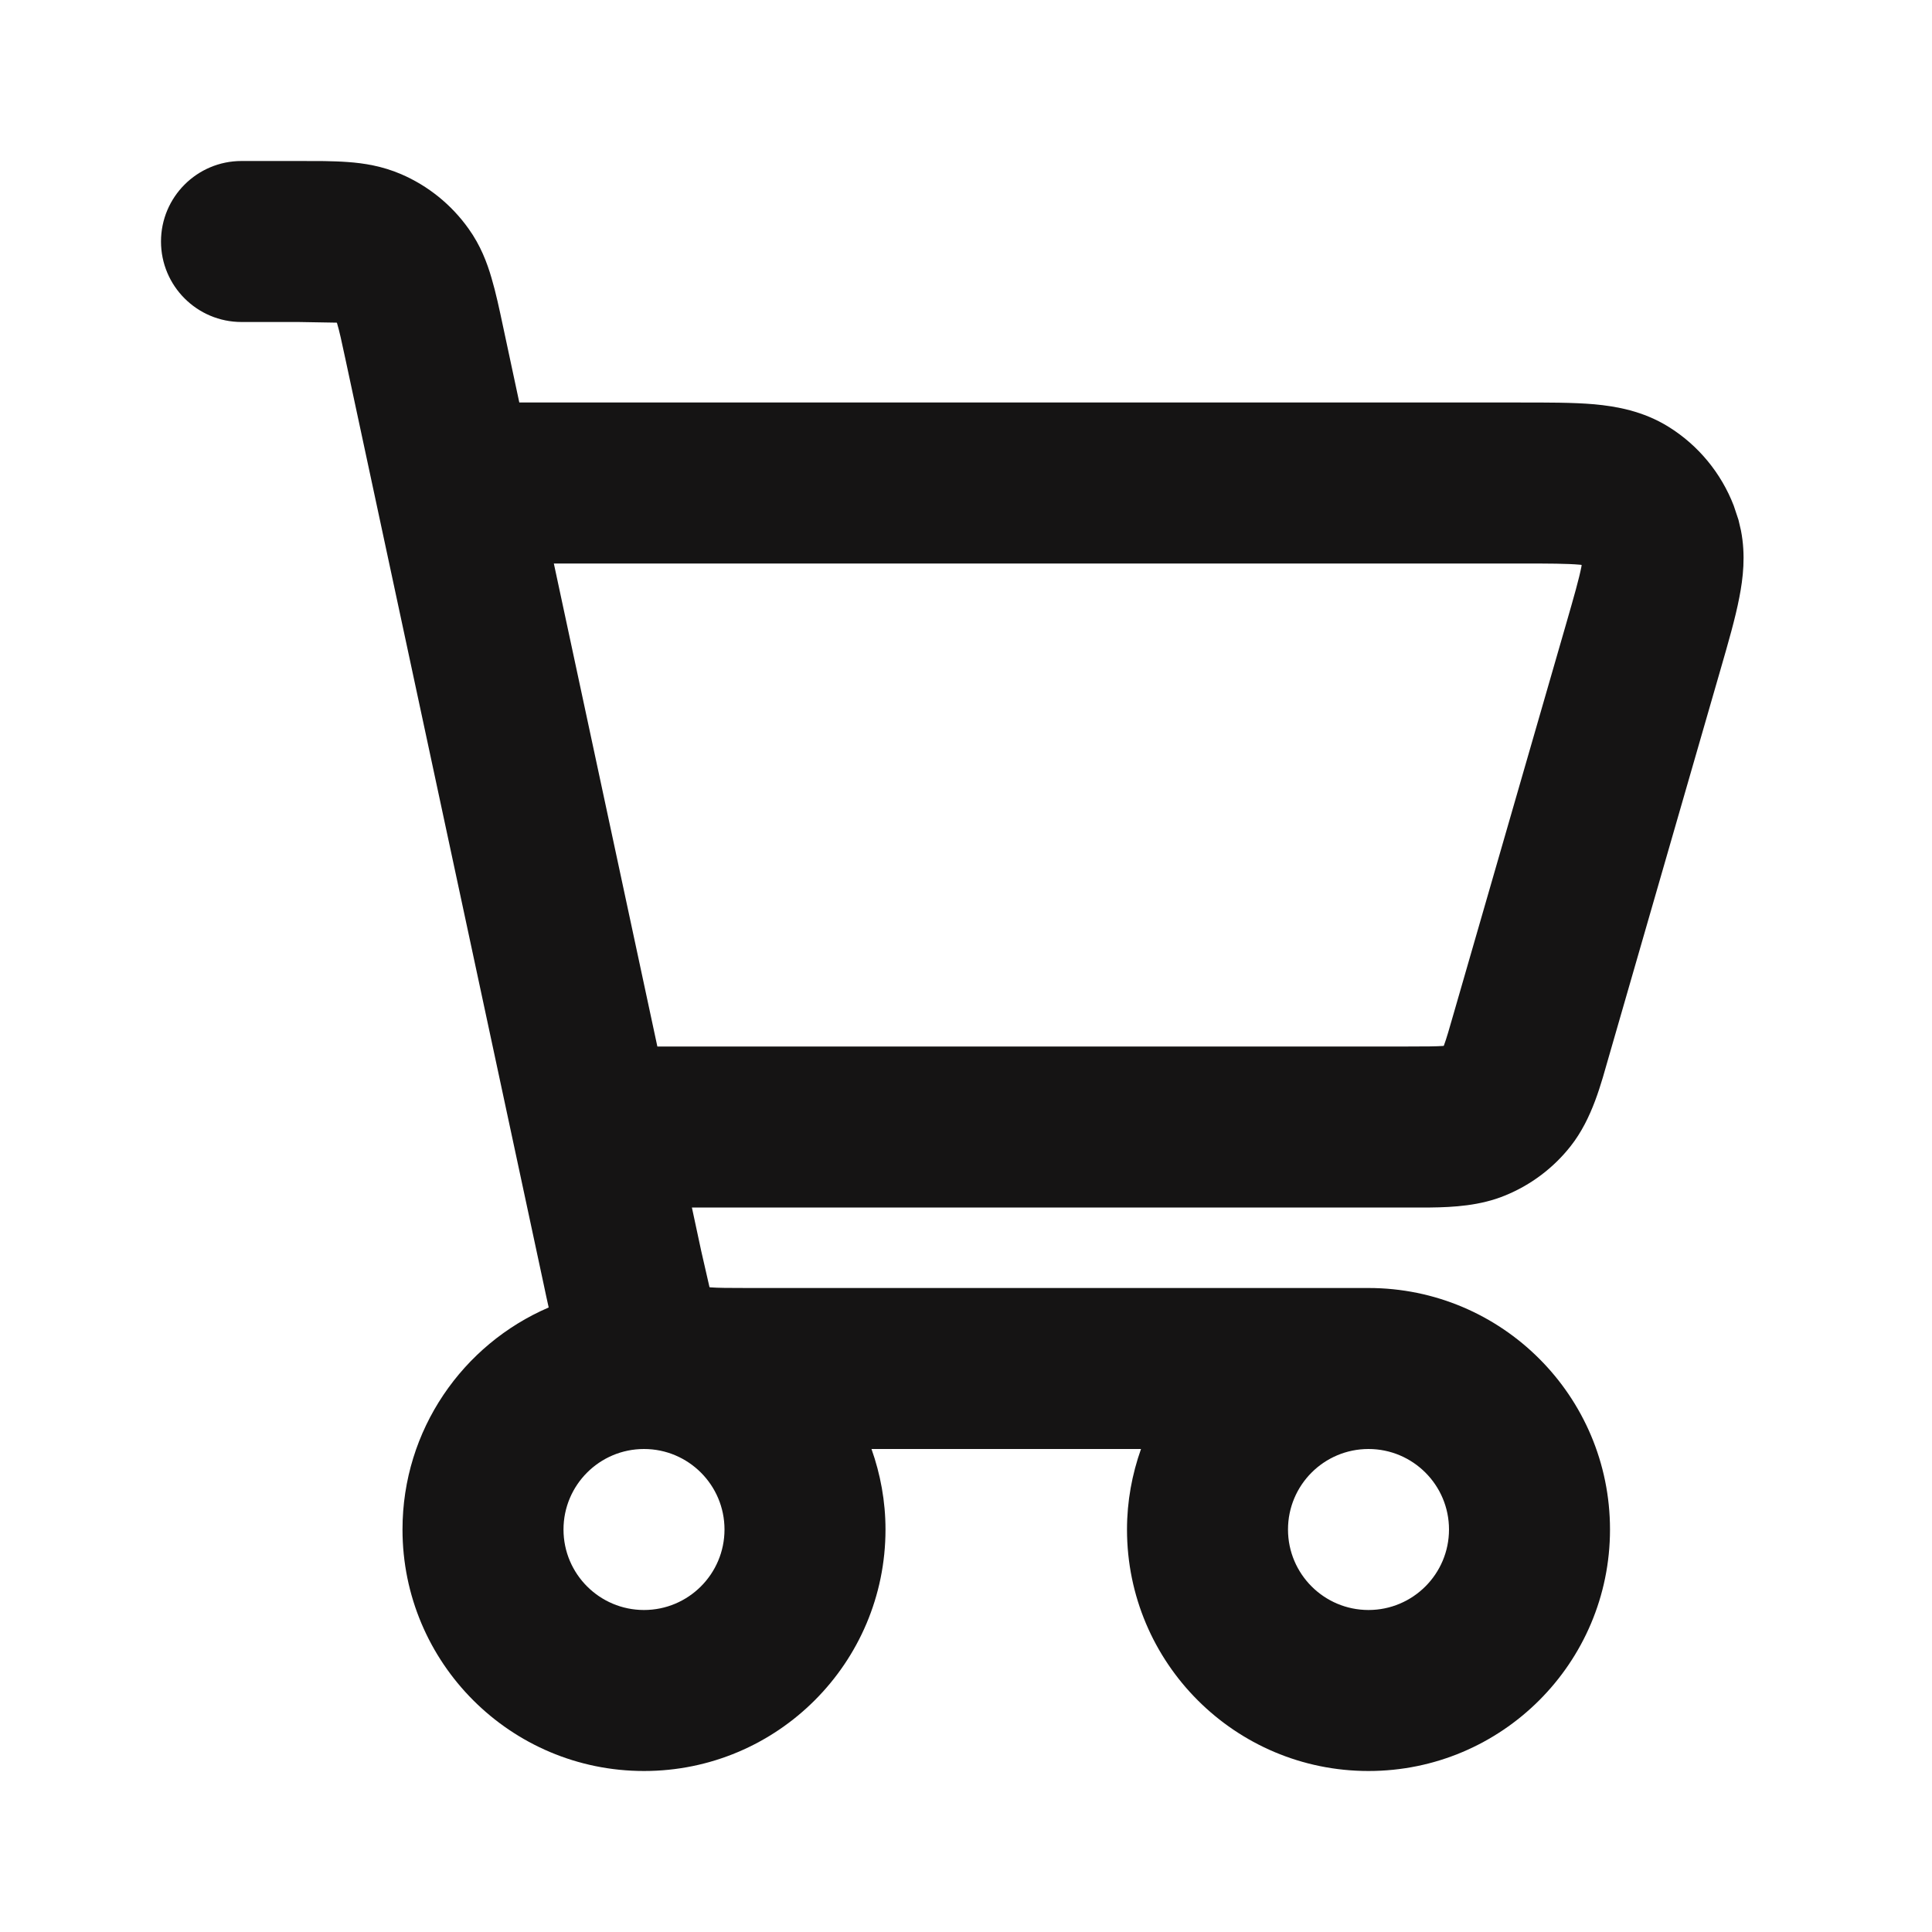 <svg width="24" height="24" viewBox="0 0 24 24" fill="none" xmlns="http://www.w3.org/2000/svg">
<path d="M9 19C9 18.448 8.552 18 8 18C7.448 18 7 18.448 7 19C7 19.552 7.448 20 8 20C8.552 20 9 19.552 9 19ZM18 19C18 18.448 17.552 18 17 18C16.448 18 16 18.448 16 19C16 19.552 16.448 20 17 20C17.552 20 18 19.552 18 19ZM8.166 13H17.492C17.721 13 17.84 12.999 17.927 12.993C17.929 12.993 17.931 12.992 17.934 12.992C17.935 12.99 17.936 12.987 17.938 12.984C17.968 12.903 18.002 12.787 18.065 12.566L19.45 7.767C19.555 7.402 19.615 7.192 19.645 7.039C19.646 7.032 19.646 7.024 19.648 7.018C19.641 7.017 19.634 7.015 19.626 7.015C19.47 7.001 19.252 7 18.873 7H6.88L8.166 13ZM20 19C20 20.657 18.657 22 17 22C15.343 22 14 20.657 14 19C14 18.649 14.063 18.313 14.174 18H10.826C10.937 18.313 11 18.649 11 19C11 20.657 9.657 22 8 22C6.343 22 5 20.657 5 19C5 17.763 5.748 16.701 6.816 16.242C6.795 16.15 6.775 16.055 6.755 15.96L4.294 4.475C4.243 4.236 4.215 4.108 4.188 4.019C4.187 4.015 4.186 4.012 4.185 4.009C4.182 4.009 4.178 4.008 4.175 4.008L3.706 4H3C2.448 4 2 3.552 2 3C2 2.448 2.448 2 3 2H3.706L4.026 2.001C4.13 2.003 4.23 2.006 4.322 2.013C4.519 2.027 4.747 2.062 4.984 2.164C5.318 2.308 5.608 2.542 5.82 2.84C5.97 3.049 6.051 3.264 6.106 3.454C6.159 3.632 6.204 3.843 6.249 4.055L6.451 5H18.873C19.215 5 19.538 4.999 19.804 5.022C20.076 5.047 20.41 5.105 20.726 5.301C21.097 5.531 21.381 5.877 21.537 6.281L21.596 6.458L21.627 6.591C21.687 6.898 21.653 7.184 21.607 7.419C21.557 7.681 21.467 7.991 21.372 8.32L19.987 13.121C19.892 13.45 19.783 13.893 19.511 14.238C19.297 14.51 19.015 14.722 18.694 14.852C18.39 14.977 18.057 14.997 17.767 15H8.595L8.711 15.541L8.813 15.987C8.814 15.988 8.814 15.989 8.814 15.99C8.818 15.991 8.821 15.992 8.825 15.992C8.919 15.999 9.049 16 9.294 16H17C18.657 16 20 17.343 20 19Z" fill="#151414"/>
</svg>
